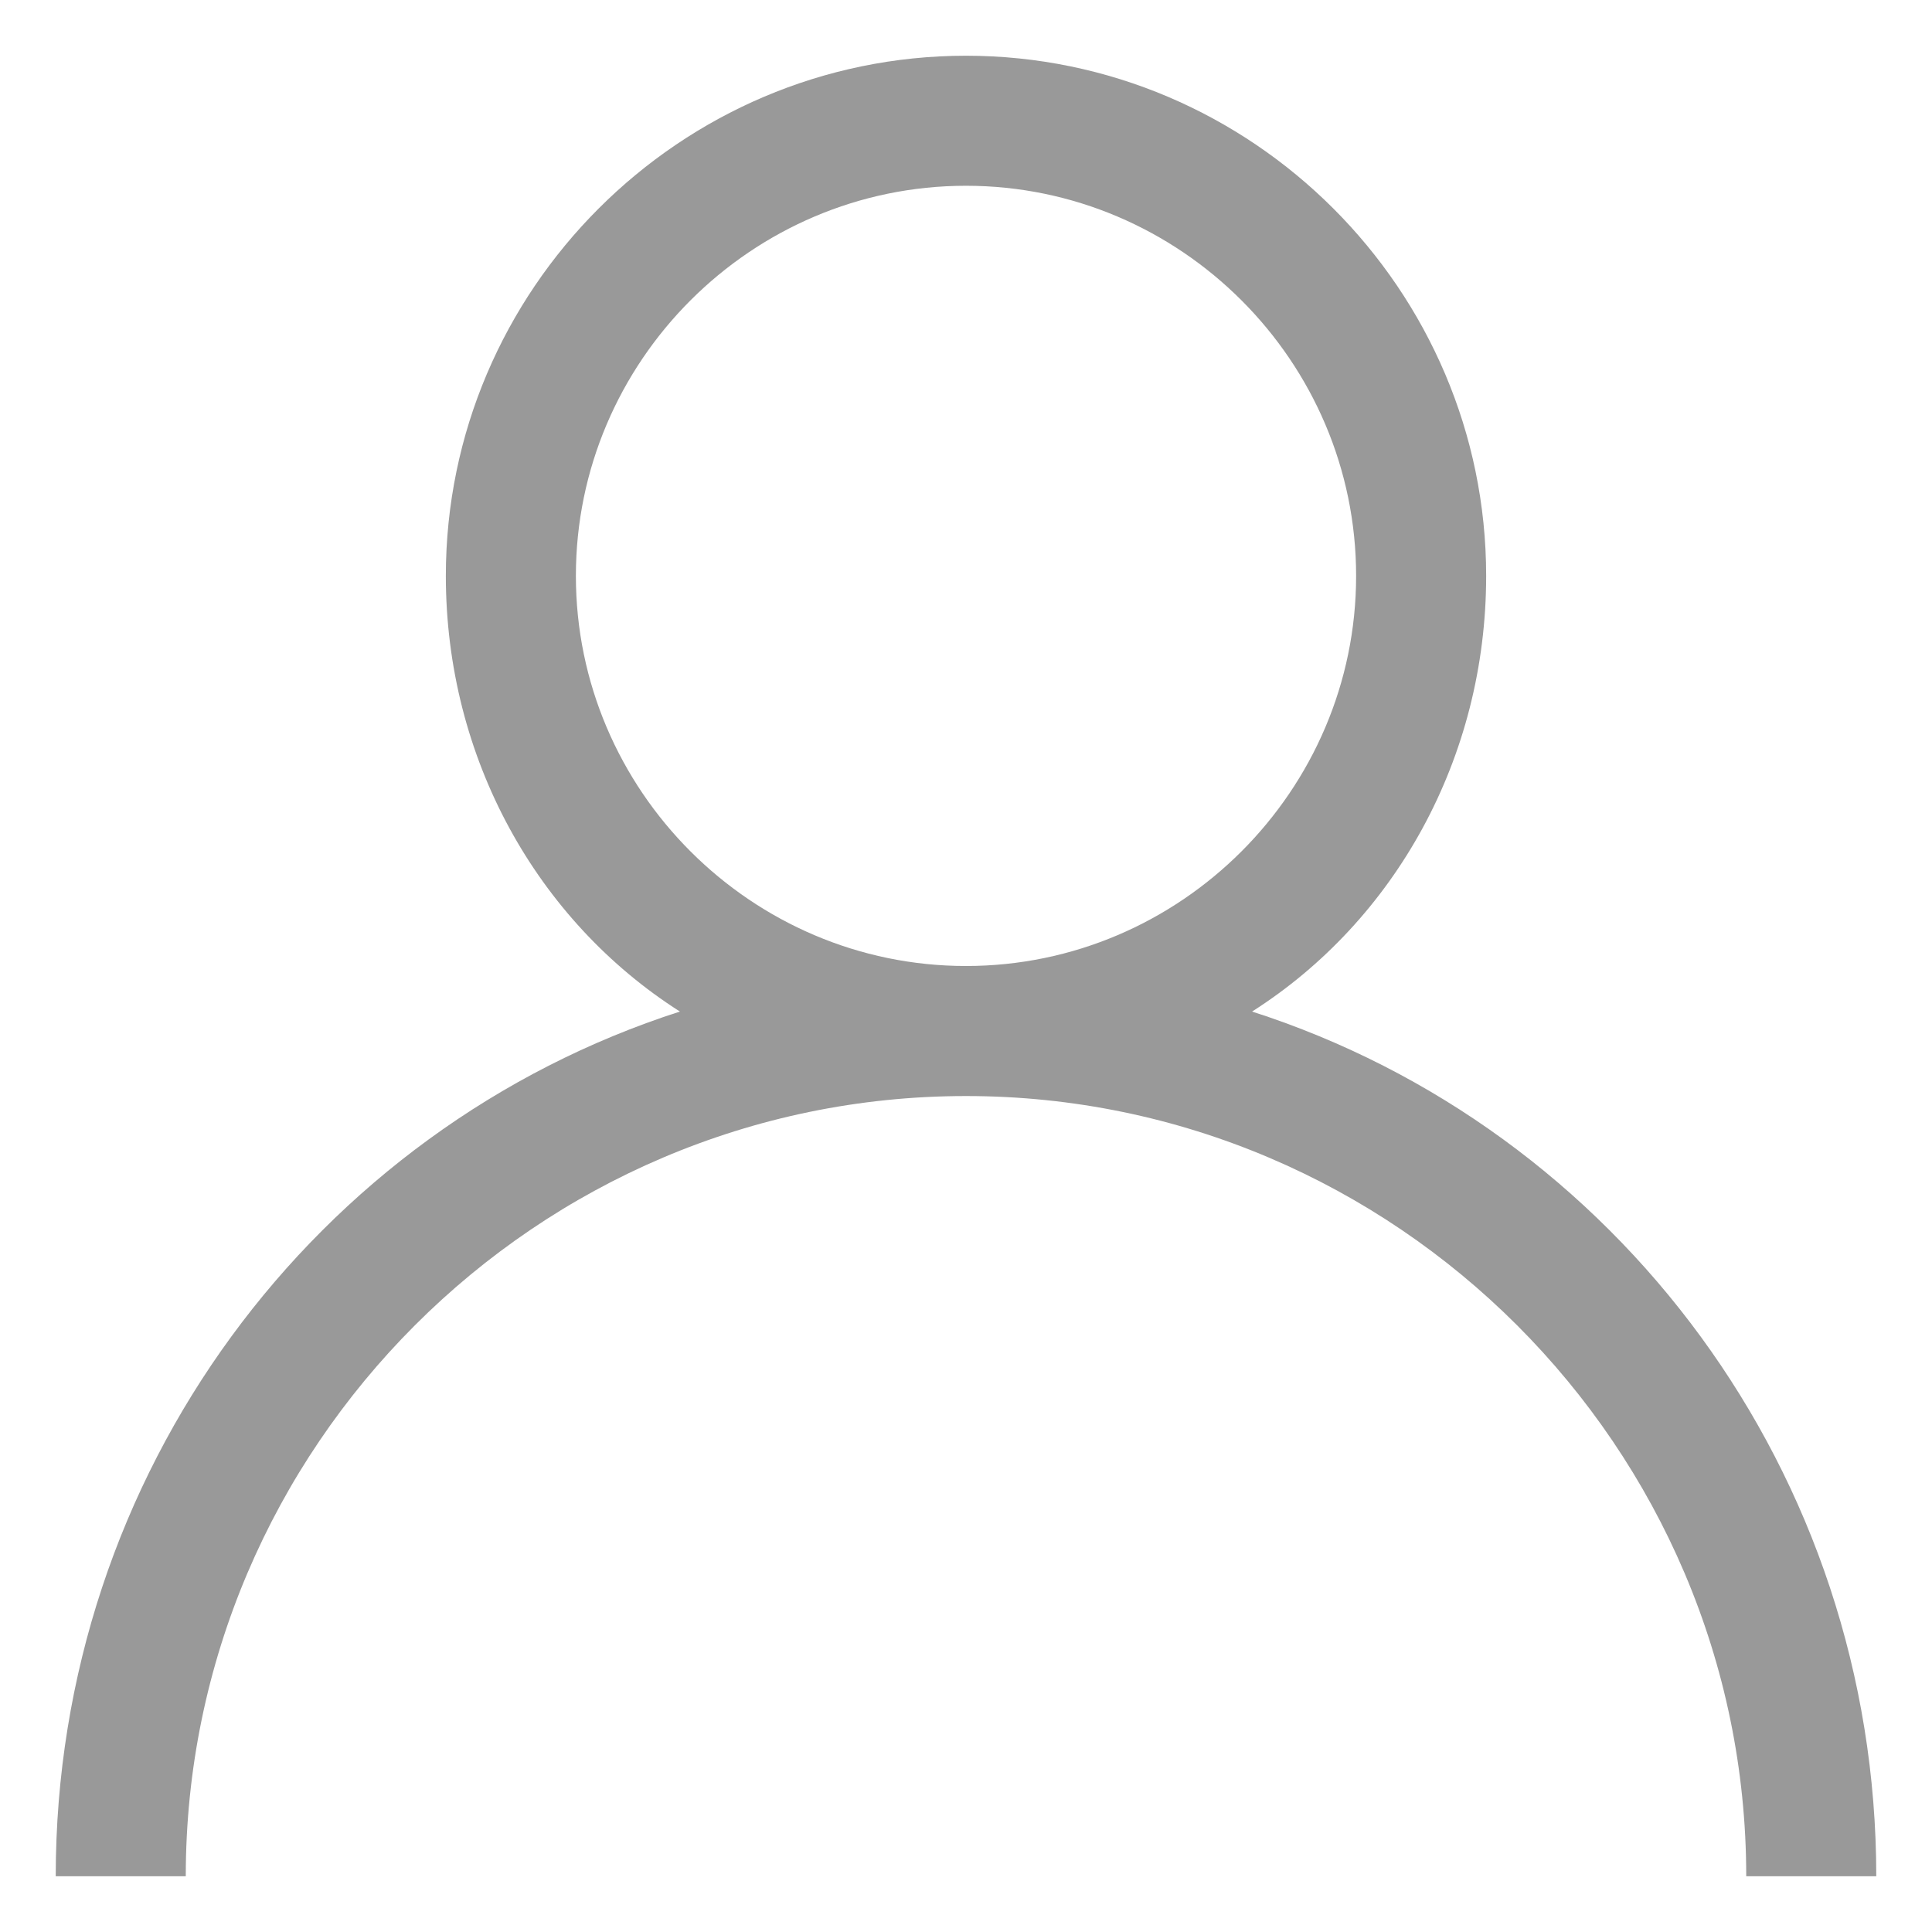 <?xml version="1.0" encoding="UTF-8"?>
<svg width="26px" height="26px" viewBox="0 0 26 26" version="1.1" xmlns="http://www.w3.org/2000/svg" xmlns:xlink="http://www.w3.org/1999/xlink">
    <!-- Generator: Sketch 53 (72520) - https://sketchapp.com -->
    <title>人物-人</title>
    <desc>Created with Sketch.</desc>
    <g id="详情页" stroke="none" stroke-width="1" fill="none" fill-rule="evenodd">
        <g id="特惠团购" transform="translate(-568, -959)">
            <g id="详情" transform="translate(40, 796)">
                <g id="分组-16" transform="translate(527, 160)">
                    <g id="人物-人" transform="translate(0, 2)">
                        <rect id="矩形" fill="#000000" opacity="0" x="0" y="0" width="28" height="28"></rect>
                        <path d="M17.85,14.613 C19.775,13.387 21,11.2 21,8.75 C21,4.9 17.85,1.75 14,1.75 C10.15,1.75 7,4.9 7,8.75 C7,11.2 8.225,13.387 10.15,14.613 C5.25,16.188 1.75,20.825 1.75,26.25 L3.5,26.25 C3.5,20.475 8.225,15.75 14,15.75 C19.775,15.75 24.5,20.475 24.5,26.25 L26.25,26.25 C26.25,20.825 22.75,16.188 17.85,14.613 Z M14,14 C11.113,14 8.75,11.637 8.75,8.75 C8.75,5.862 11.113,3.5 14,3.5 C16.887,3.5 19.25,5.862 19.25,8.75 C19.25,11.637 16.887,14 14,14 Z" id="形状" fill="#999999" fill-rule="nonzero"></path>
                    </g>
                </g>
            </g>
        </g>
    </g>
</svg>